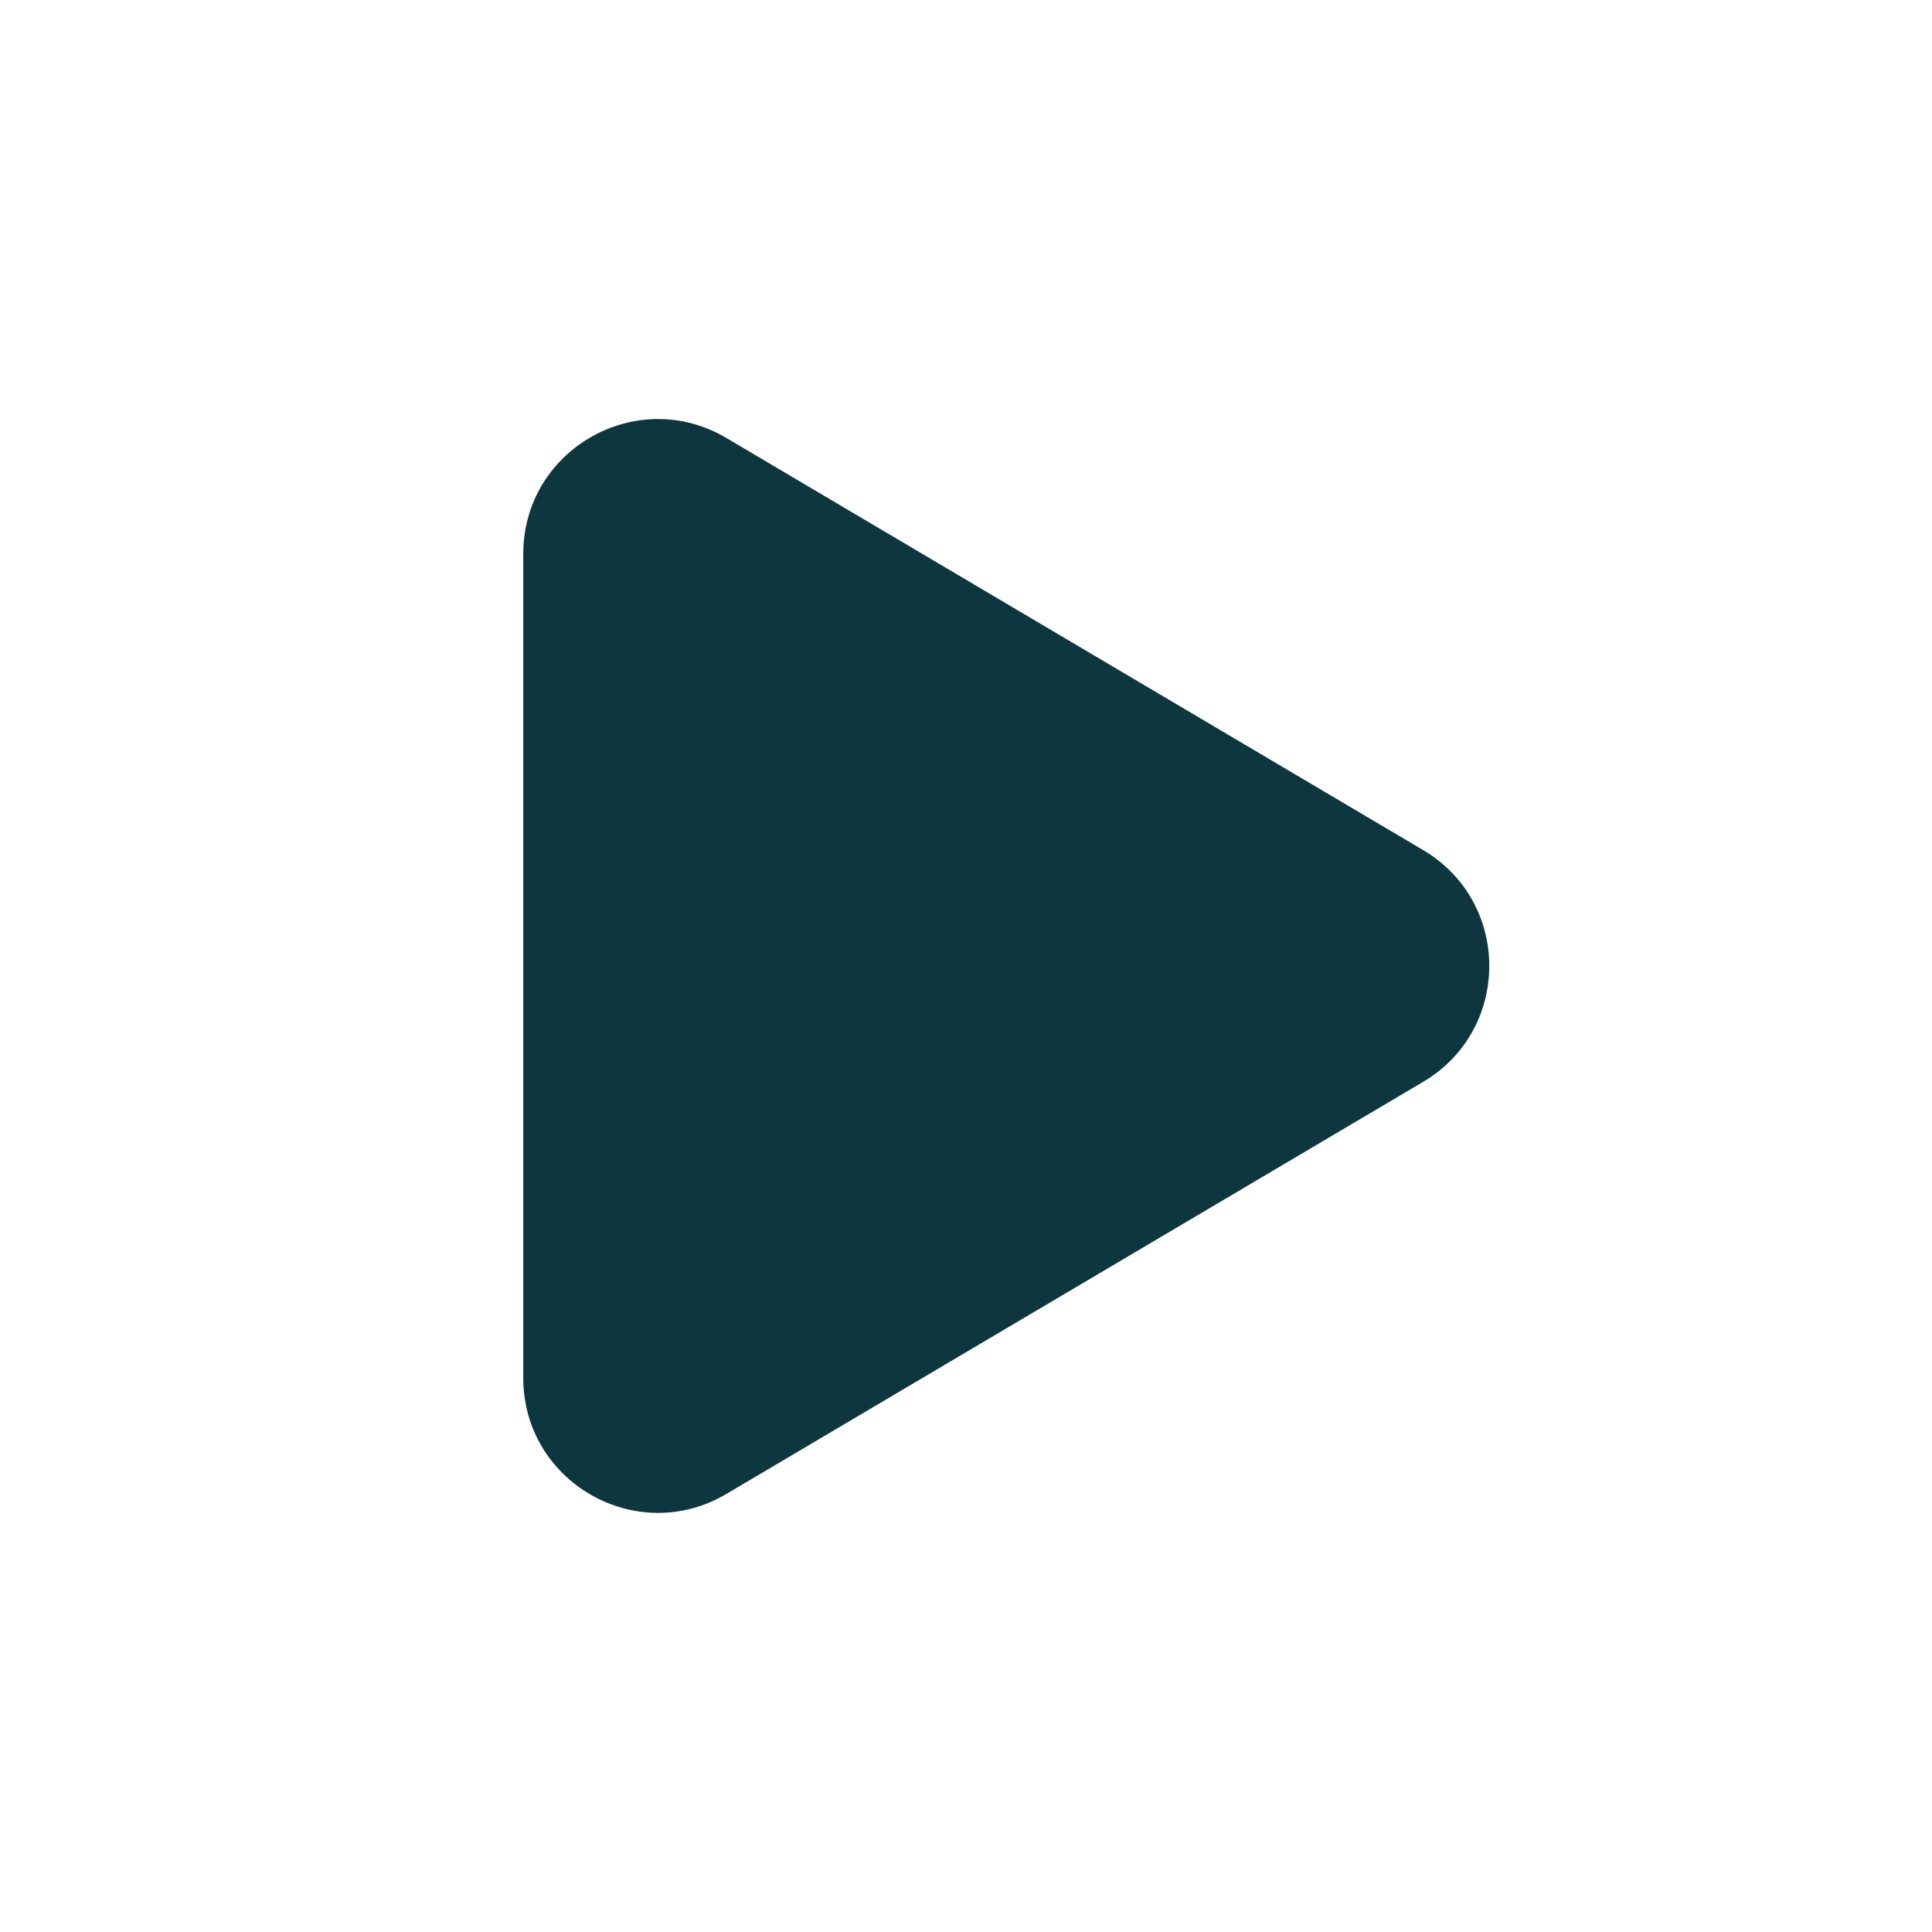 <svg width="24" height="24" viewBox="0 0 24 24" fill="none" xmlns="http://www.w3.org/2000/svg">
<path fill-rule="evenodd" clip-rule="evenodd" d="M9.024 5.441L17.679 10.56C18.774 11.207 18.774 12.792 17.679 13.439L9.024 18.558C7.909 19.218 6.5 18.413 6.5 17.117V6.881C6.5 5.586 7.909 4.781 9.024 5.441Z" fill="#0D363F"/>
</svg>
